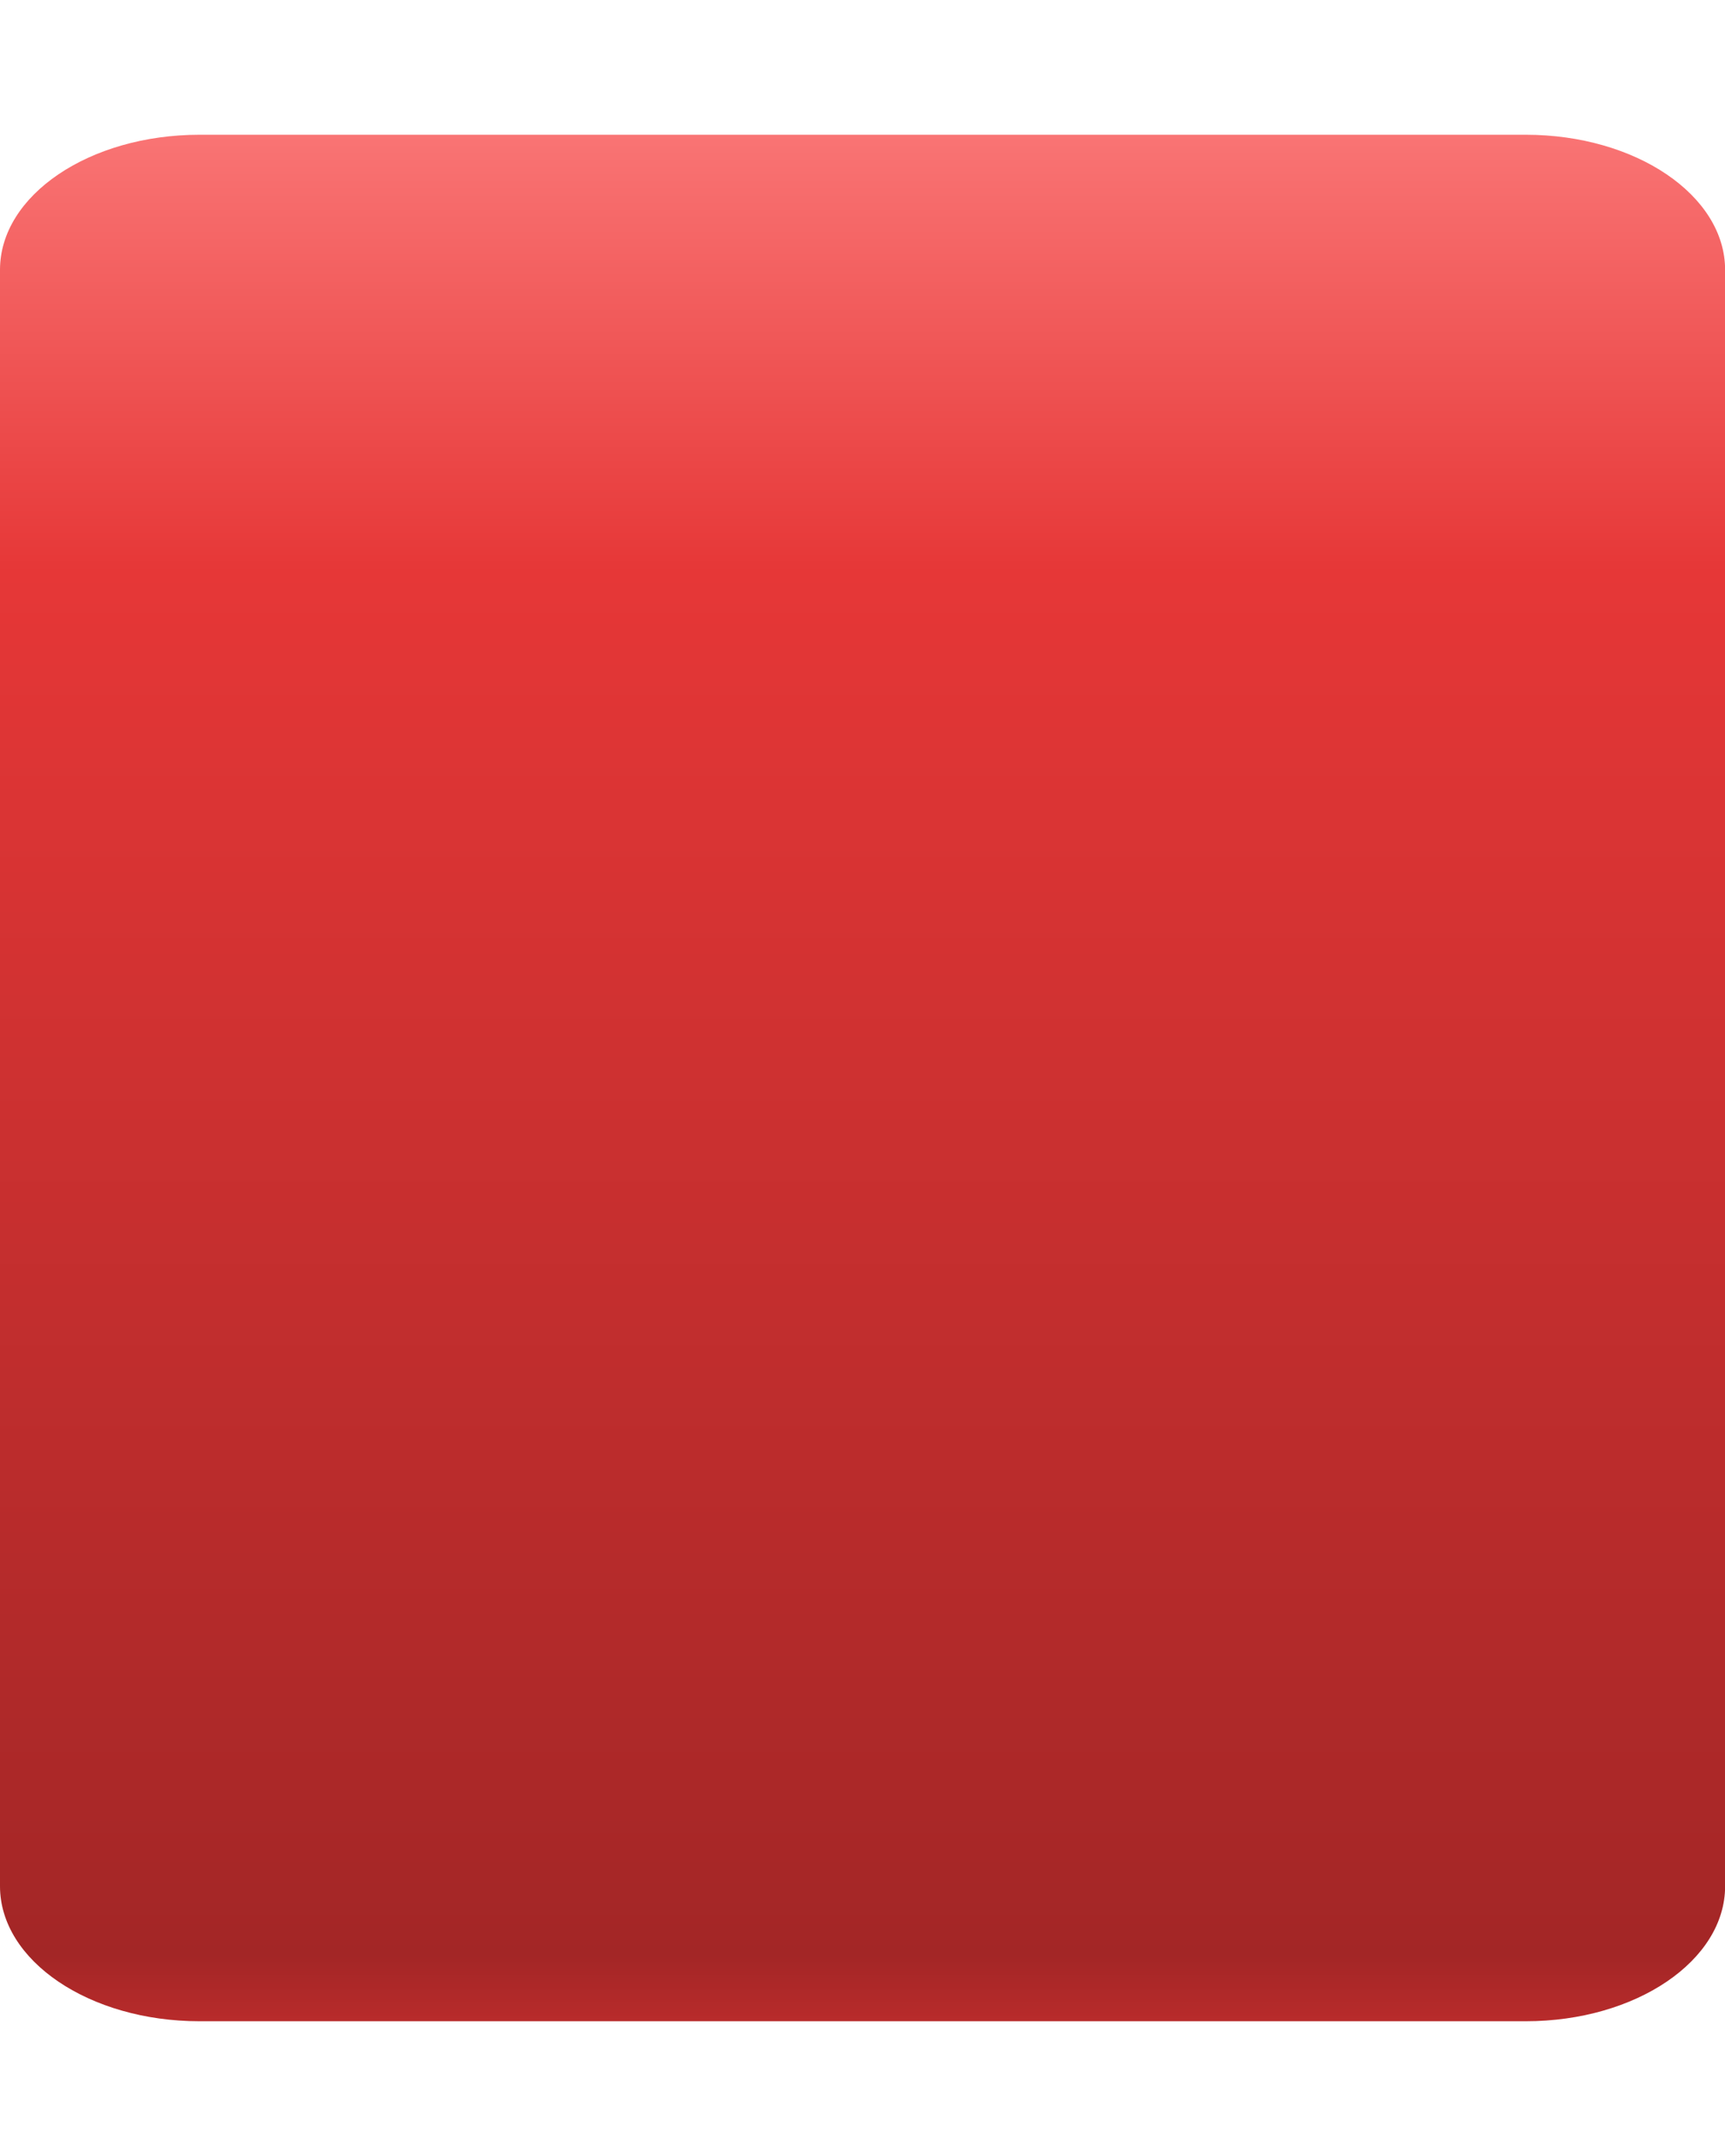 <?xml version="1.0" encoding="UTF-8"?>
<svg xmlns="http://www.w3.org/2000/svg" xmlns:xlink="http://www.w3.org/1999/xlink" contentScriptType="text/ecmascript" zoomAndPan="magnify" baseProfile="tiny" contentStyleType="text/css" version="1.1" width="16px" preserveAspectRatio="xMidYMid meet" viewBox="0 0 16 20" height="20px" x="0px" y="0px">
    <g>
        <g>
            <g>
                <linearGradient x1="5.481" gradientTransform="matrix(1 0 0 -1 2.52 -2.019)" y1="0.645" x2="5.481" gradientUnits="userSpaceOnUse" y2="-21.521" xlink:type="simple" xlink:actuate="onLoad" id="SVGID_1_" xlink:show="other">
                    <stop stop-color="#e92c2c" offset="0"/>
                    <stop stop-color="#ff8787" offset="0.12"/>
                    <stop stop-color="#e63737" offset="0.36"/>
                    <stop stop-color="#a32626" offset="0.938"/>
                    <stop stop-color="#d33131" offset="1"/>
                </linearGradient>
                <path fill="url(#SVGID_1_)" d="M 14.152 1.25 L 1.851 1.25 C 0.829 1.25 0.0 1.811 0.0 2.503 L 0.0 17.497 C 0.0 18.189 0.829 18.75 1.851 18.75 L 14.152 18.75 C 15.172 18.75 16.001 18.189 16.001 17.497 L 16.001 2.503 C 16.0 1.811 15.171 1.25 14.152 1.25 z "/>
            </g>
        </g>
        <rect width="16" fill="none" height="20"/>
    </g>
</svg>
